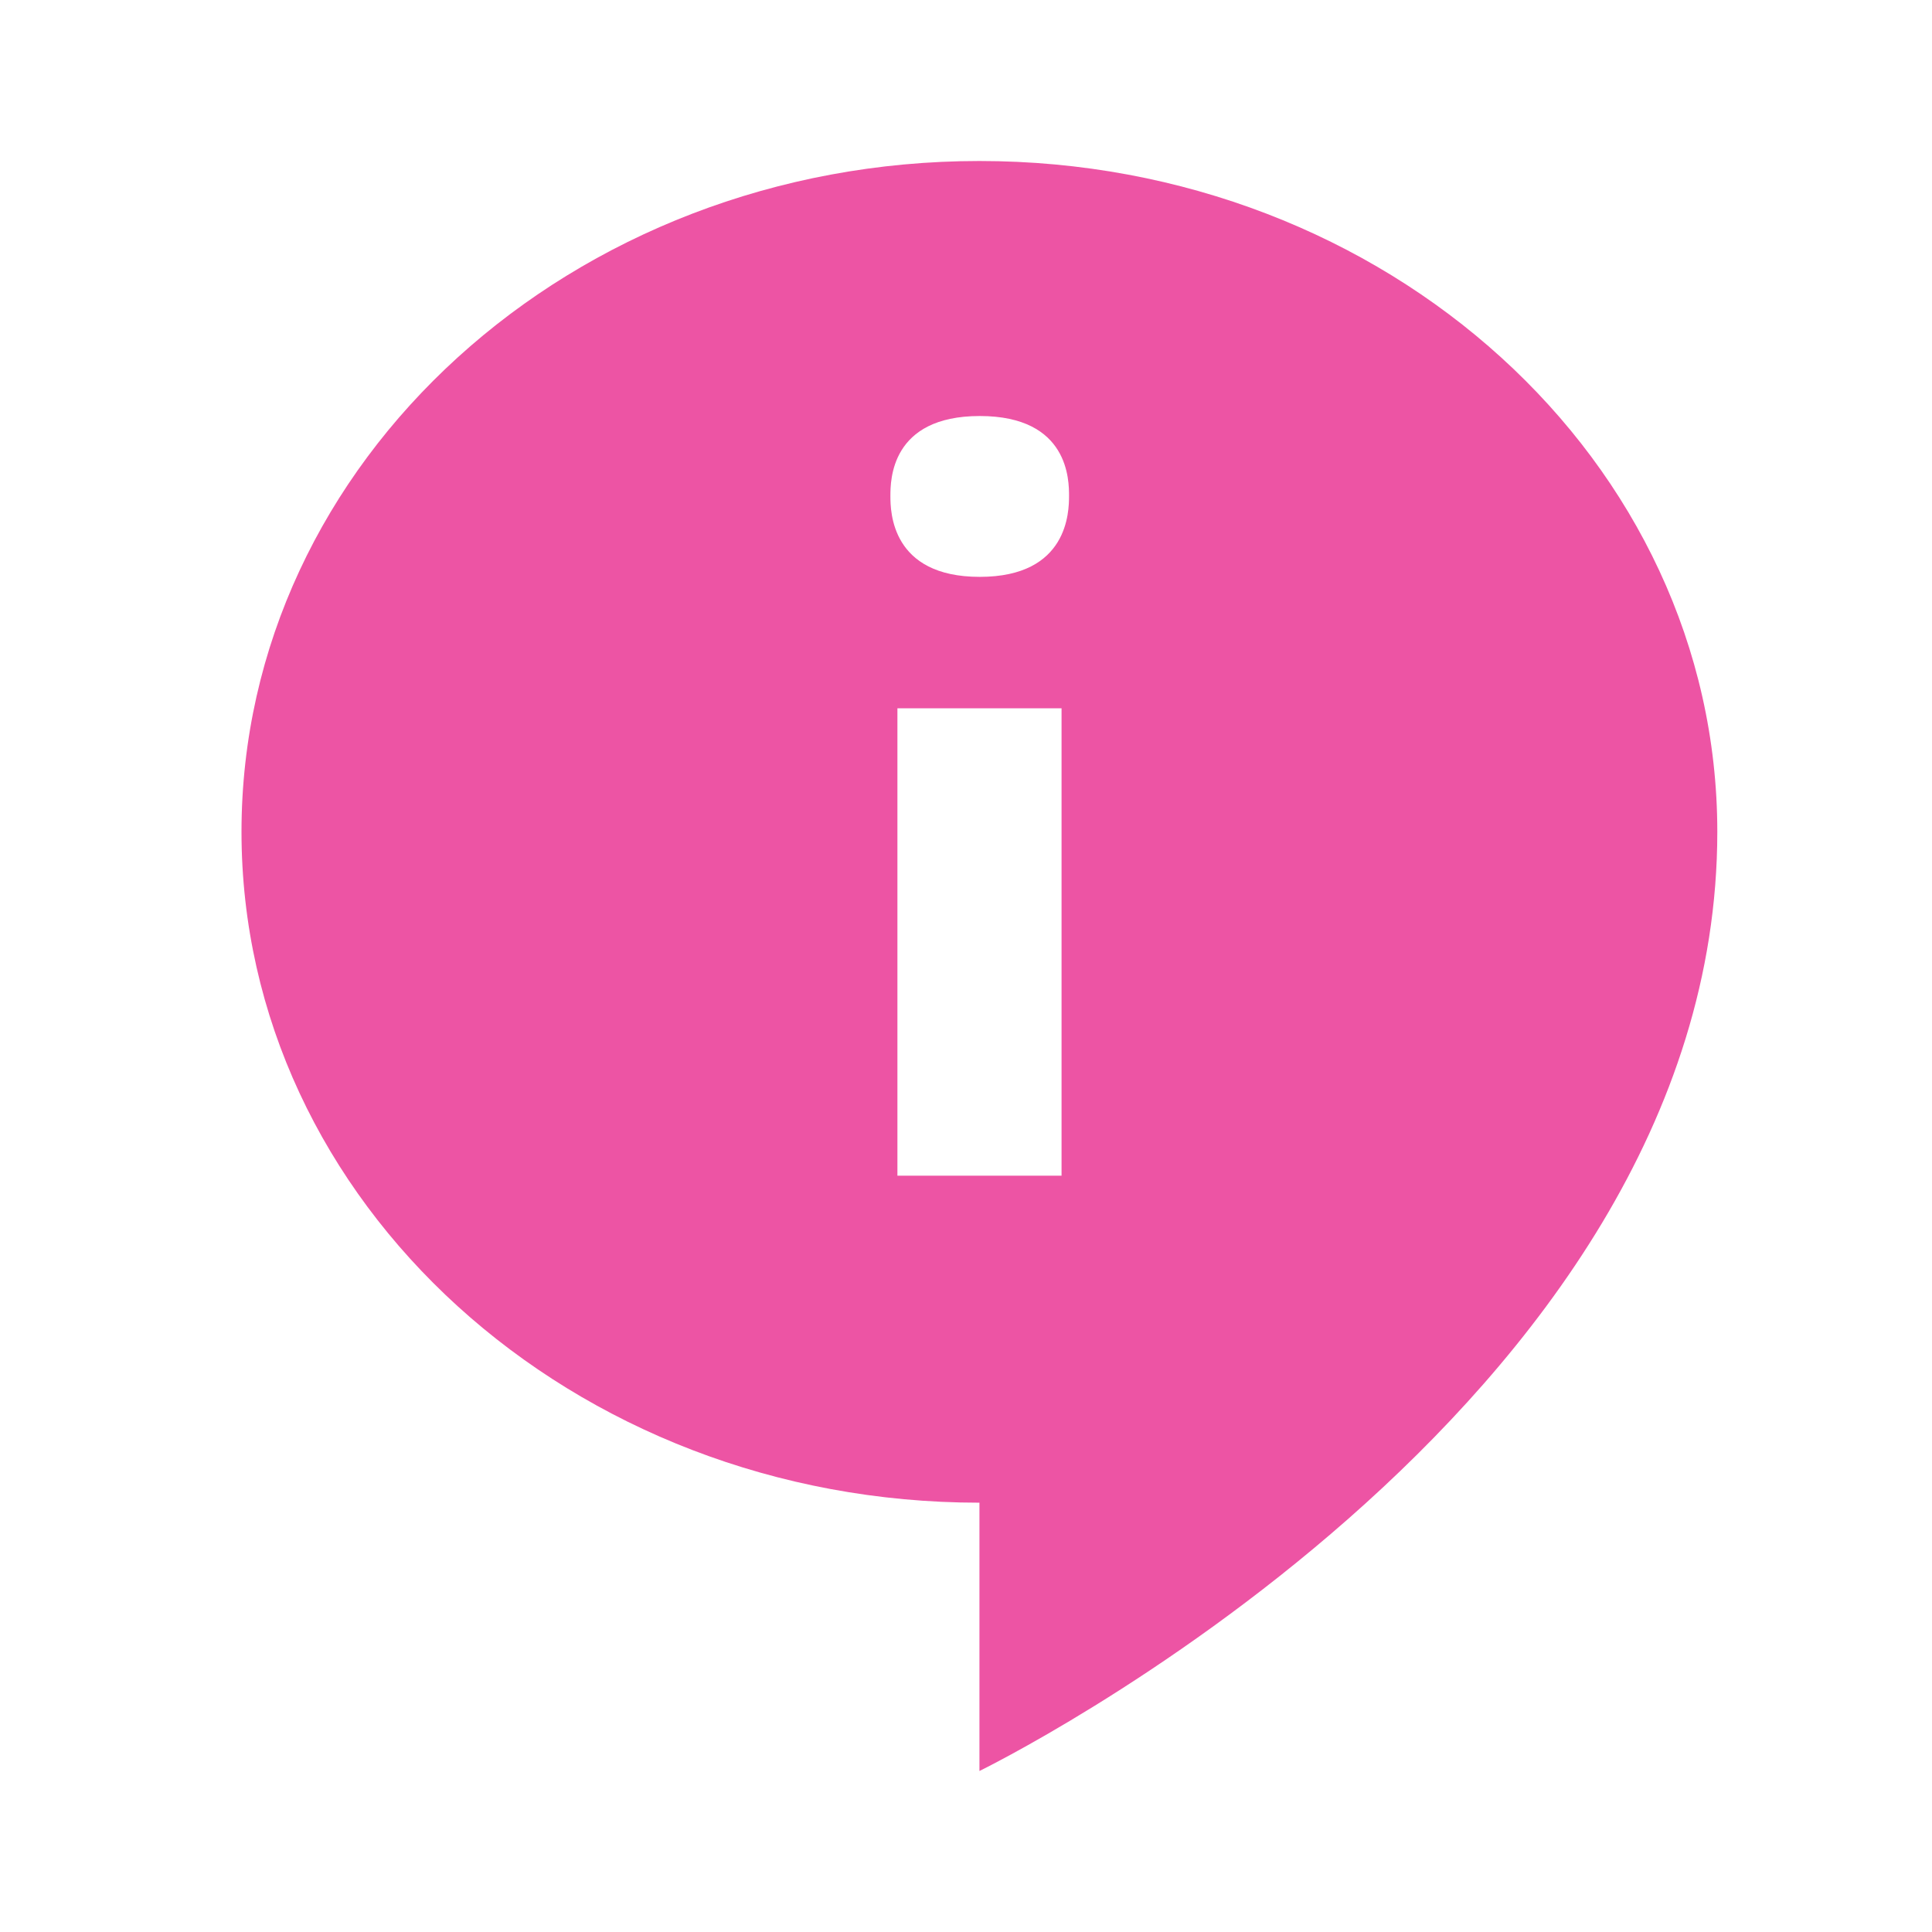 <?xml version="1.0" encoding="UTF-8" standalone="no"?>
<svg width="24px" height="24px" viewBox="0 0 24 24" version="1.1" xmlns="http://www.w3.org/2000/svg" xmlns:xlink="http://www.w3.org/1999/xlink">
    <!-- Generator: sketchtool 3.7.1 (28215) - http://www.bohemiancoding.com/sketch -->
    <title>BFFF5E3C-901F-4977-89ED-A11577738CCA</title>
    <desc>Created with sketchtool.</desc>
    <defs></defs>
    <g id="Page-1" stroke="none" stroke-width="1" fill="none" fill-rule="evenodd">
        <g id="footer_icons" transform="translate(-72, -117)">
            <g id="info-pink-icon" transform="translate(72, 117)">
                <rect id="Rectangle-2796" x="0" y="0" width="24" height="24"></rect>
                <path d="M12.167,2 C7.104,2 3,5.731 3,10.333 C3,14.936 7.104,18.667 12.167,18.667 L12.167,22 C12.167,22 21.333,17.532 21.333,10.333 C21.333,5.731 17.229,2 12.167,2 L12.167,2 Z M13.187,14.605 L11.148,14.605 L11.148,8.799 L13.187,8.799 L13.187,14.605 L13.187,14.605 Z M12.171,7.166 C11.068,7.166 11.061,6.351 11.061,6.163 C11.061,5.972 11.06,5.168 12.171,5.168 C13.282,5.168 13.28,5.972 13.28,6.163 C13.279,6.351 13.273,7.166 12.171,7.166 L12.171,7.166 Z" id="Shape" fill="#ED54A4"></path>
            </g>
        </g>
    </g>
</svg>